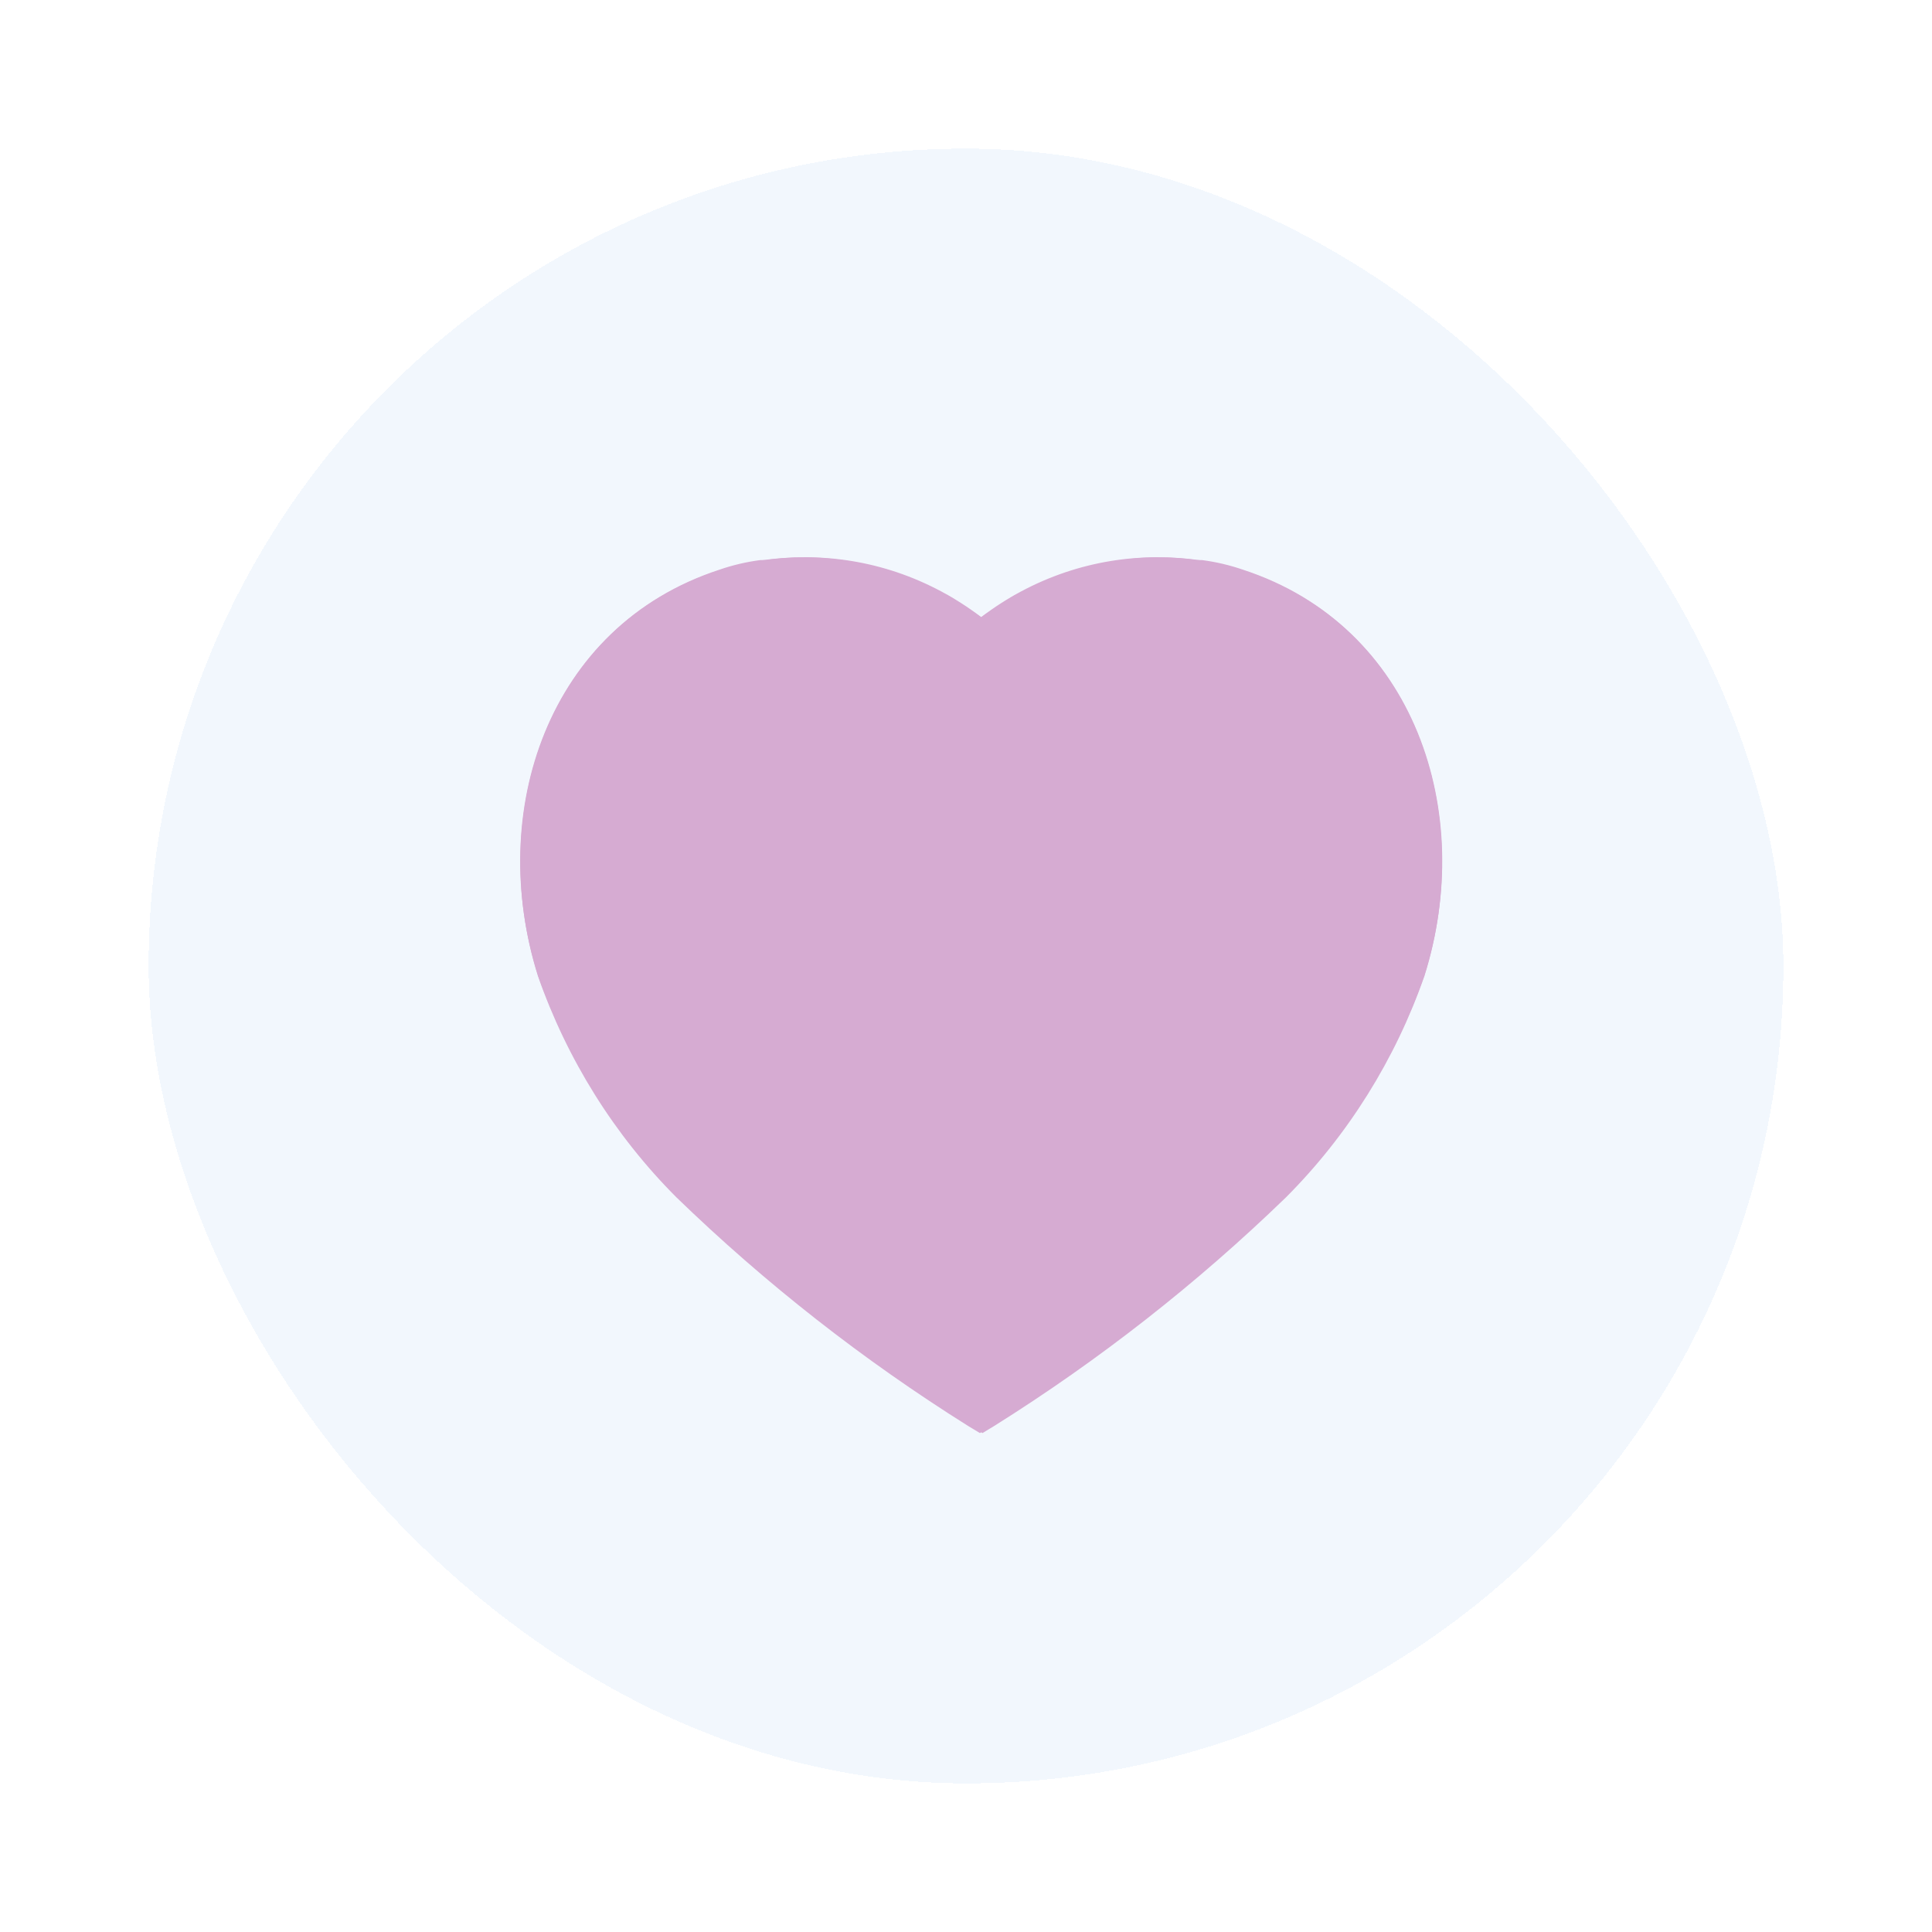 <svg width="52" height="52" viewBox="0 0 52 52" fill="none" xmlns="http://www.w3.org/2000/svg">
<g filter="url(#filter0_d_65_844)">
<rect x="4" width="44" height="44" rx="22" fill="#F2F7FD" shape-rendering="crispEdges"/>
<path fill-rule="evenodd" clip-rule="evenodd" d="M21.635 11C20.852 11 20.071 11.111 19.328 11.36C14.749 12.849 13.099 17.873 14.477 22.265C15.259 24.509 16.537 26.557 18.21 28.231C20.606 30.551 23.235 32.61 26.064 34.384L26.374 34.571L26.697 34.372C29.537 32.61 32.18 30.551 34.598 28.218C36.261 26.545 37.54 24.509 38.334 22.265C39.736 17.873 38.086 12.849 33.457 11.334C33.097 11.21 32.726 11.123 32.354 11.075H32.205C31.857 11.024 31.51 11 31.163 11H31.027C30.245 11.024 29.488 11.16 28.755 11.41H28.682C28.632 11.433 28.595 11.459 28.57 11.483C28.296 11.571 28.037 11.67 27.789 11.807L27.317 12.018C27.203 12.078 27.076 12.171 26.965 12.251C26.895 12.302 26.832 12.348 26.784 12.377C26.764 12.389 26.743 12.401 26.722 12.413C26.616 12.475 26.505 12.54 26.412 12.612C25.033 11.559 23.36 10.988 21.635 11ZM18.341 19.932C17.832 19.918 17.398 19.51 17.361 18.988V18.84C17.324 17.102 18.377 15.528 19.978 14.92C20.487 14.745 21.045 15.019 21.231 15.54C21.405 16.061 21.132 16.632 20.611 16.817C19.816 17.114 19.284 17.897 19.284 18.765V18.803C19.307 19.087 19.222 19.361 19.048 19.572C18.874 19.783 18.614 19.906 18.341 19.932Z" fill="#D6ABD2"/>
<path fill-rule="evenodd" clip-rule="evenodd" d="M31.182 11C31.965 11 32.747 11.111 33.49 11.36C38.069 12.849 39.719 17.873 38.34 22.265C37.559 24.509 36.281 26.557 34.608 28.231C32.212 30.551 29.583 32.61 26.753 34.384L26.443 34.571L26.121 34.372C23.281 32.61 20.637 30.551 18.219 28.218C16.557 26.545 15.278 24.509 14.484 22.265C13.082 17.873 14.732 12.849 19.361 11.334C19.72 11.21 20.091 11.123 20.463 11.075H20.612C20.961 11.024 21.307 11 21.654 11H21.791C22.573 11.024 23.329 11.16 24.062 11.41H24.136C24.185 11.433 24.223 11.459 24.247 11.483C24.521 11.571 24.781 11.67 25.029 11.807L25.5 12.018C25.614 12.078 25.742 12.171 25.853 12.251C25.923 12.302 25.986 12.348 26.034 12.377C26.054 12.389 26.075 12.401 26.095 12.413C26.202 12.475 26.312 12.54 26.406 12.612C27.784 11.559 29.458 10.988 31.182 11ZM34.477 19.932C34.985 19.918 35.419 19.51 35.457 18.988V18.84C35.494 17.102 34.441 15.528 32.839 14.92C32.331 14.745 31.772 15.019 31.586 15.54C31.412 16.061 31.685 16.632 32.206 16.817C33.002 17.114 33.534 17.897 33.534 18.765V18.803C33.51 19.087 33.596 19.361 33.77 19.572C33.943 19.783 34.204 19.906 34.477 19.932Z" fill="#D6ABD2"/>
</g>
<defs>
<filter id="filter0_d_65_844" x="0" y="0" width="52" height="52" filterUnits="userSpaceOnUse" color-interpolation-filters="sRGB">
<feFlood flood-opacity="0" result="BackgroundImageFix"/>
<feColorMatrix in="SourceAlpha" type="matrix" values="0 0 0 0 0 0 0 0 0 0 0 0 0 0 0 0 0 0 127 0" result="hardAlpha"/>
<feOffset dy="4"/>
<feGaussianBlur stdDeviation="2"/>
<feComposite in2="hardAlpha" operator="out"/>
<feColorMatrix type="matrix" values="0 0 0 0 0.949 0 0 0 0 0.91 0 0 0 0 0.961 0 0 0 1 0"/>
<feBlend mode="normal" in2="BackgroundImageFix" result="effect1_dropShadow_65_844"/>
<feBlend mode="normal" in="SourceGraphic" in2="effect1_dropShadow_65_844" result="shape"/>
</filter>
</defs>
</svg>
